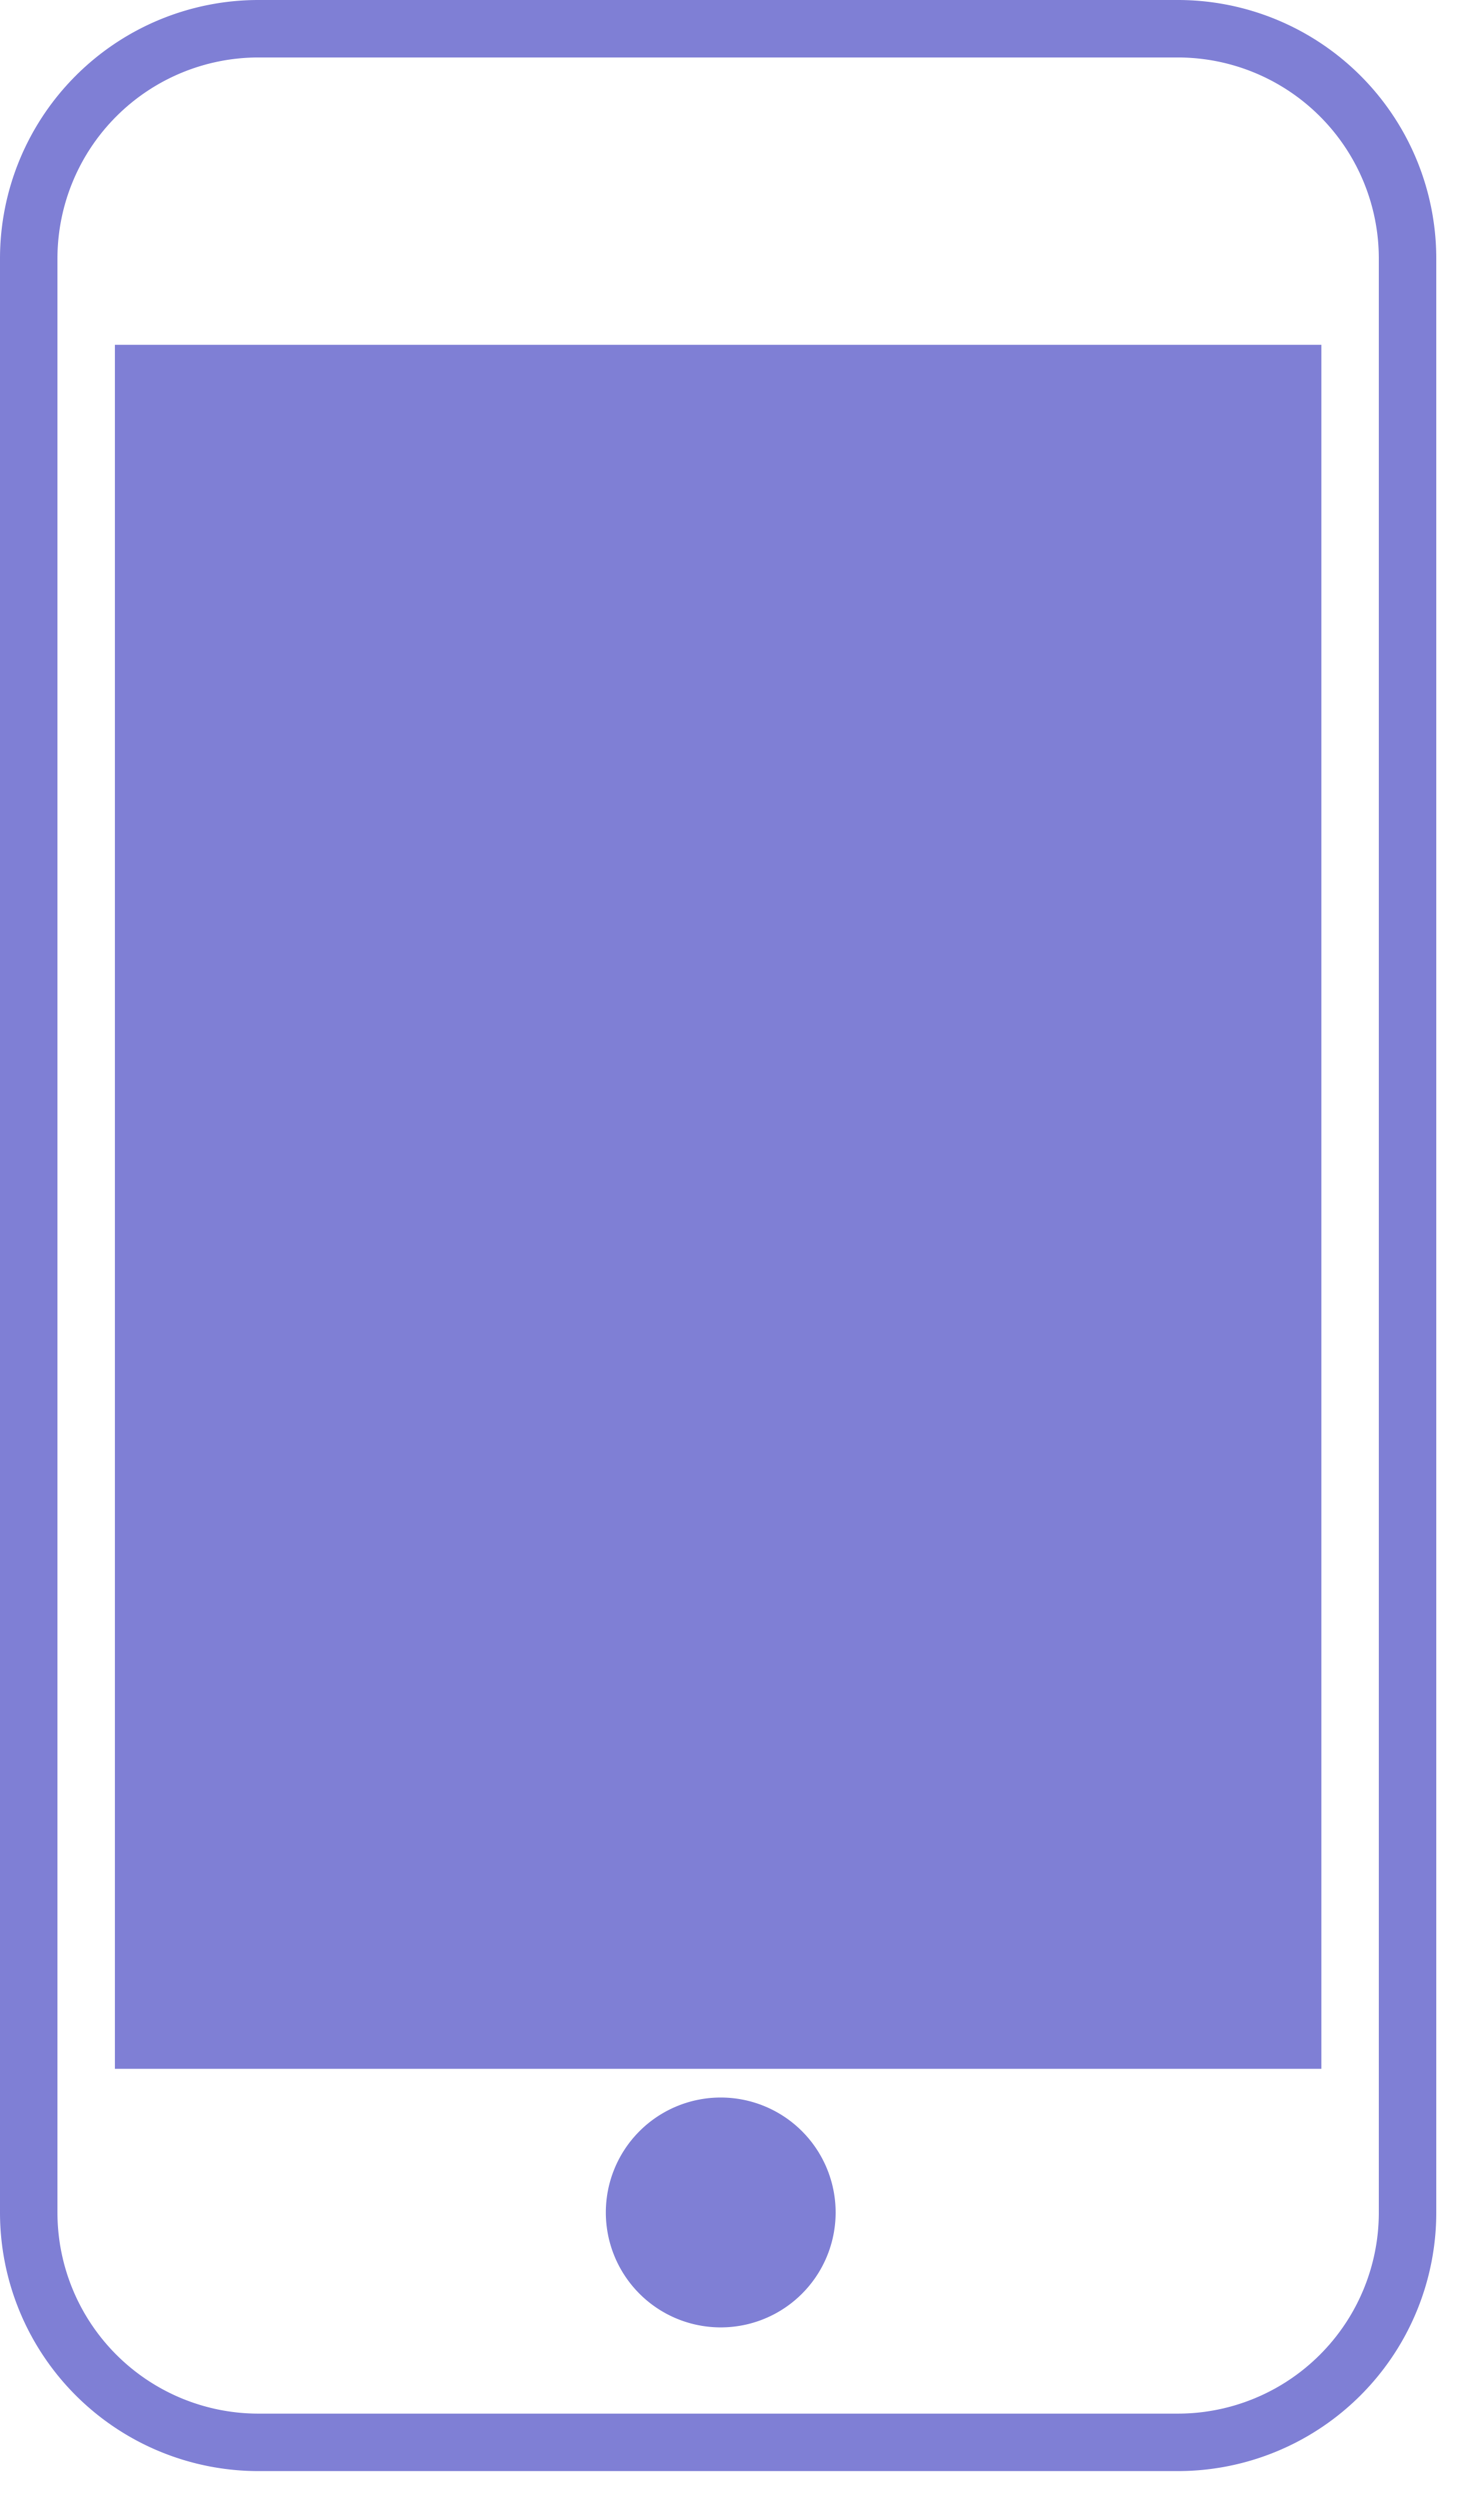 <svg xmlns="http://www.w3.org/2000/svg" width="25.5" height="43.5">
    <path fill="none" stroke="#7F7FD5" d="M4.5.5h16a4 4 0 0 1 4 4v34a4 4 0 0 1-4 4h-16a4 4 0 0 1-4-4v-34a4 4 0 0 1 4-4z"/>
    <path fill="#7F7FD5" fill-rule="evenodd" stroke="#7F7FD5" d="M2.5 6.5h20v29h-20v-29z"/>
    <path fill="#7F7FD5" fill-rule="evenodd" d="M12.5 36.5a2 2 0 1 1 .001 3.999A2 2 0 0 1 12.5 36.5z"/>
</svg>
